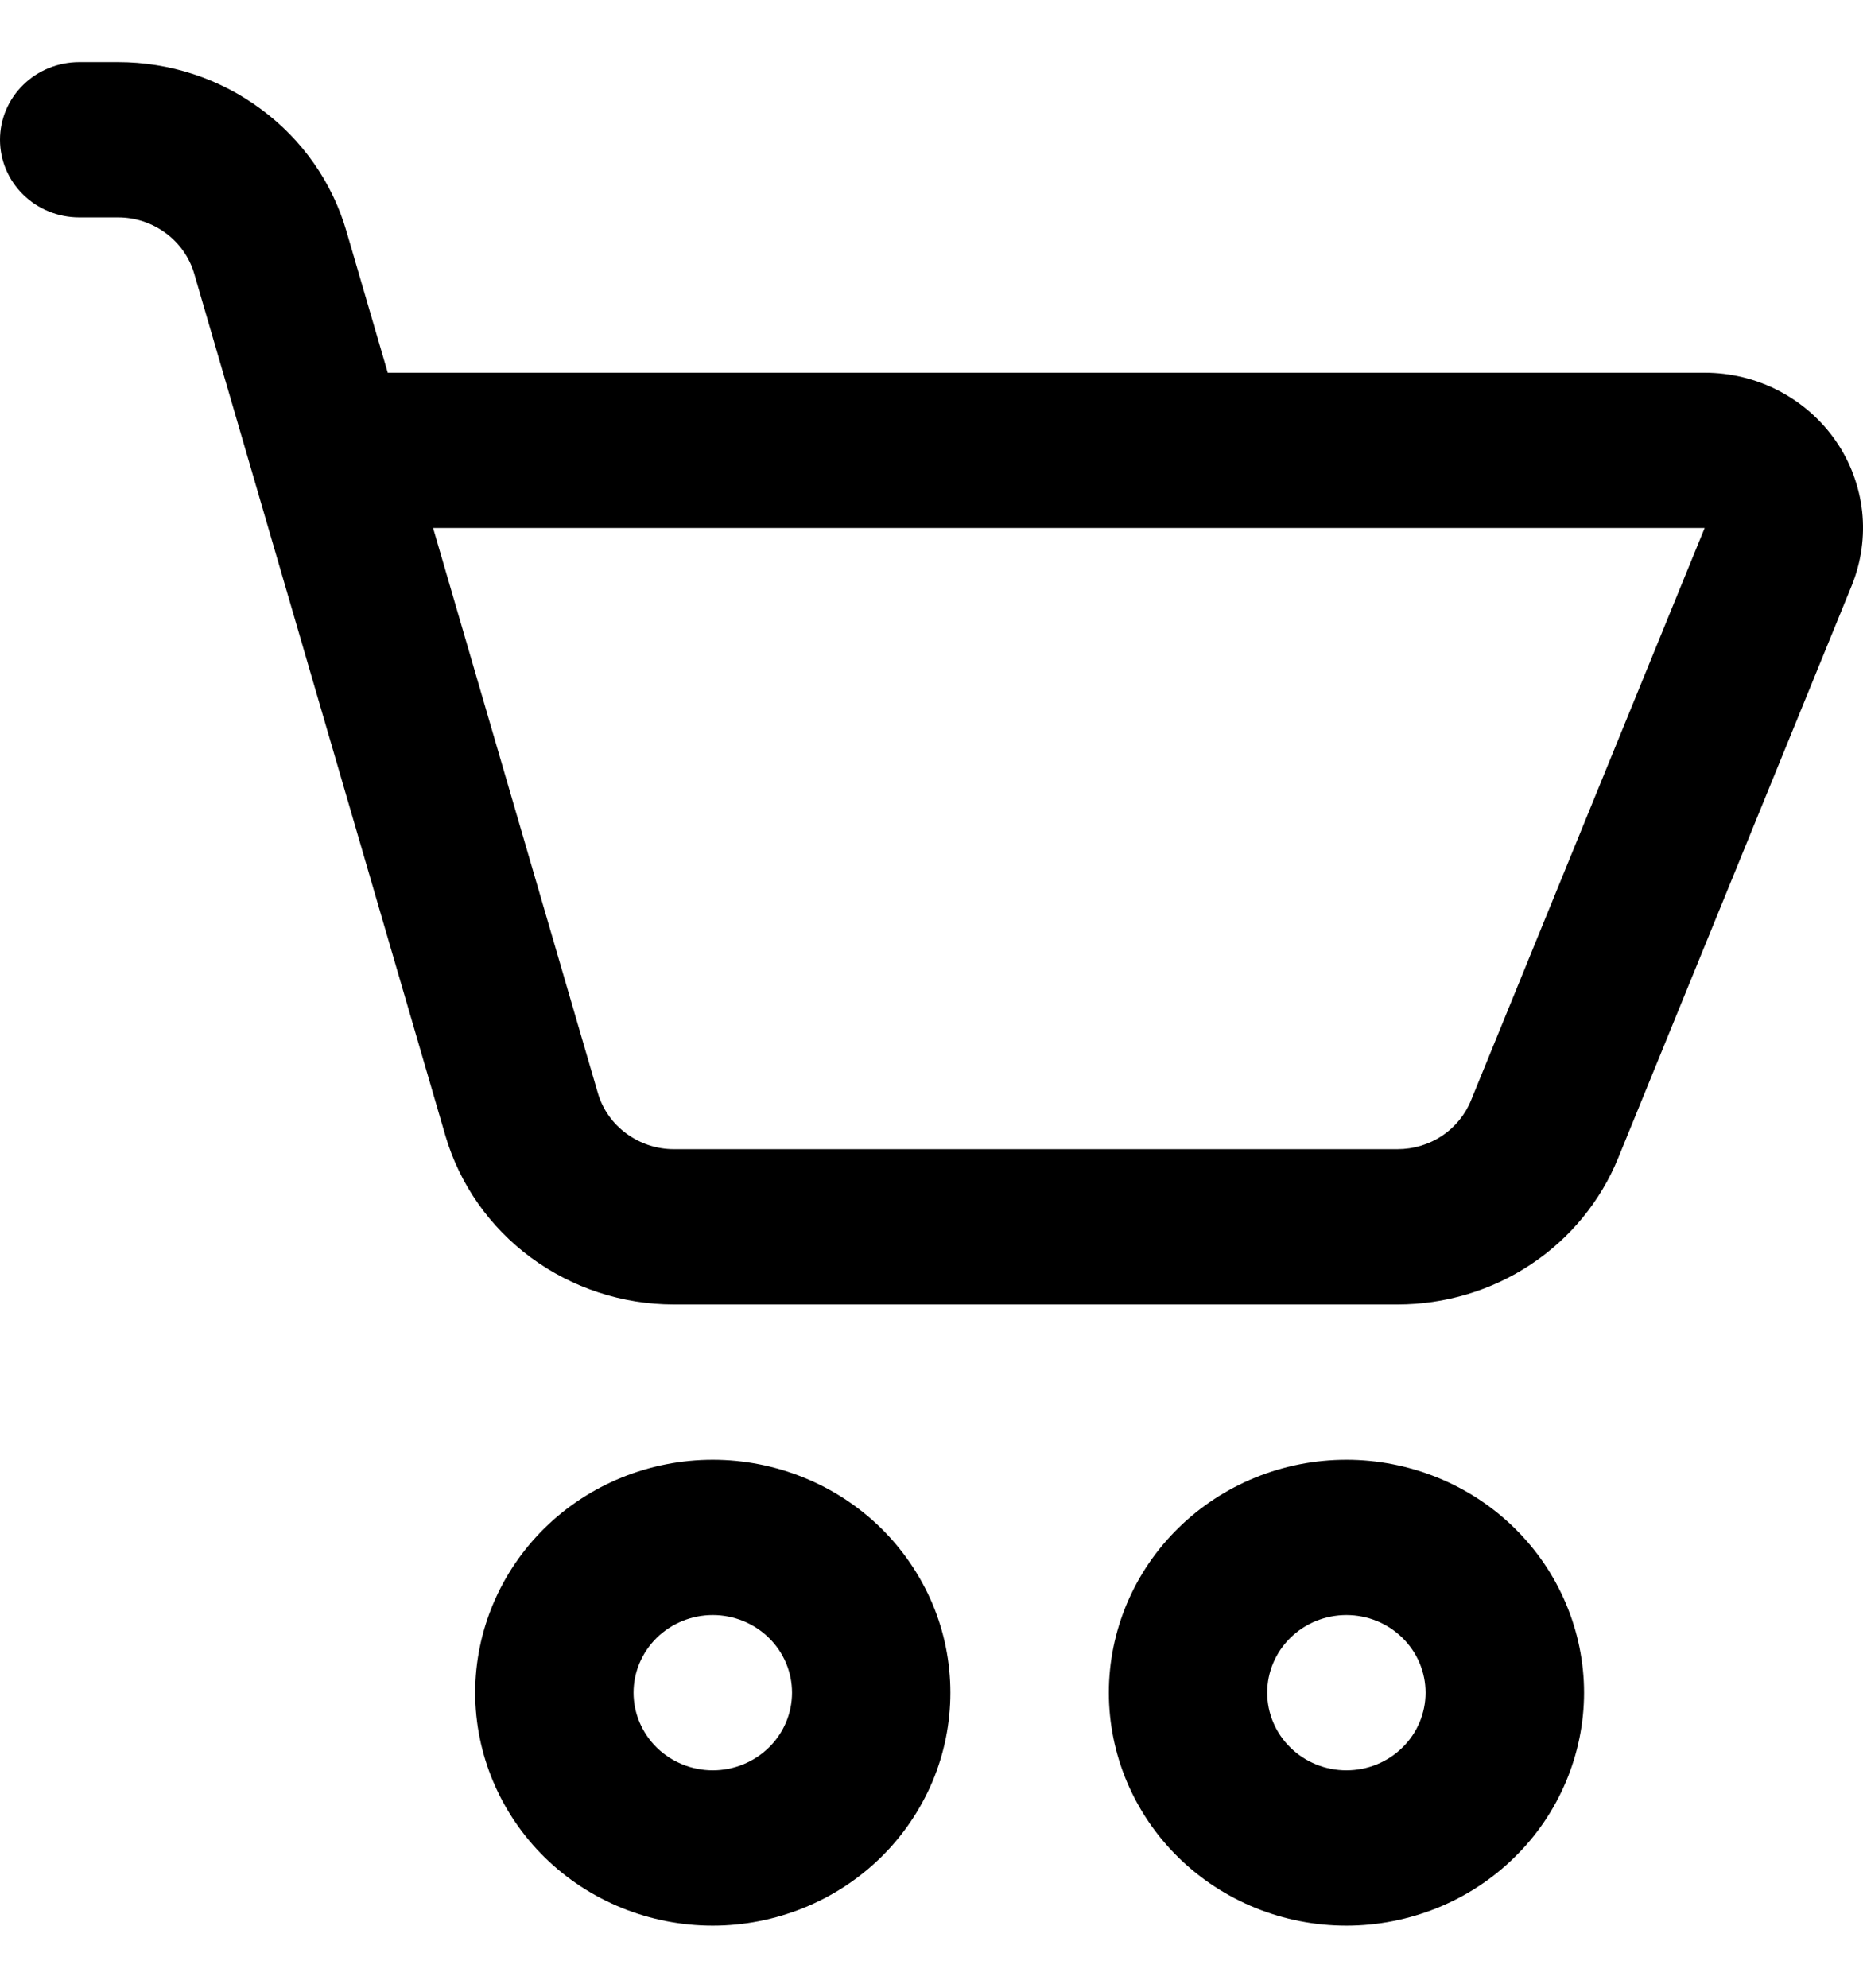 <svg width="15" height="16" viewBox="0 0 15 16" fill="none" xmlns="http://www.w3.org/2000/svg">
<path d="M0.638 0.5C0.469 0.5 0.306 0.566 0.187 0.683C0.067 0.8 0 0.959 0 1.125C0 1.291 0.067 1.45 0.187 1.567C0.306 1.684 0.469 1.75 0.638 1.75H0.951C1.09 1.75 1.225 1.795 1.335 1.877C1.445 1.958 1.526 2.073 1.564 2.204L3.586 9.141C3.701 9.533 3.942 9.877 4.274 10.122C4.606 10.367 5.01 10.5 5.425 10.5H11.252C11.635 10.5 12.009 10.388 12.325 10.178C12.642 9.968 12.887 9.669 13.029 9.321L14.909 4.714C14.986 4.524 15.015 4.319 14.993 4.116C14.97 3.913 14.898 3.718 14.781 3.549C14.664 3.38 14.507 3.242 14.323 3.146C14.139 3.05 13.934 3 13.725 3H3.122L2.789 1.86C2.675 1.468 2.434 1.124 2.102 0.879C1.771 0.633 1.367 0.5 0.951 0.5H0.638ZM4.813 8.796L3.487 4.25H13.725L11.844 8.857C11.797 8.973 11.715 9.073 11.61 9.143C11.504 9.213 11.38 9.25 11.252 9.25H5.425C5.287 9.25 5.152 9.205 5.042 9.123C4.931 9.042 4.851 8.927 4.813 8.796ZM5.739 15.5C5.99 15.5 6.239 15.451 6.471 15.357C6.703 15.263 6.914 15.125 7.092 14.951C7.269 14.777 7.41 14.57 7.507 14.342C7.603 14.115 7.652 13.871 7.652 13.625C7.652 13.379 7.603 13.135 7.507 12.908C7.41 12.68 7.269 12.473 7.092 12.299C6.914 12.125 6.703 11.987 6.471 11.893C6.239 11.799 5.99 11.75 5.739 11.75C5.232 11.75 4.745 11.947 4.386 12.299C4.028 12.651 3.826 13.128 3.826 13.625C3.826 14.122 4.028 14.599 4.386 14.951C4.745 15.303 5.232 15.5 5.739 15.5ZM5.739 14.25C5.57 14.25 5.408 14.184 5.288 14.067C5.169 13.95 5.101 13.791 5.101 13.625C5.101 13.459 5.169 13.3 5.288 13.183C5.408 13.066 5.57 13 5.739 13C5.908 13 6.07 13.066 6.19 13.183C6.31 13.3 6.377 13.459 6.377 13.625C6.377 13.791 6.31 13.95 6.19 14.067C6.07 14.184 5.908 14.25 5.739 14.25ZM10.841 15.5C11.092 15.5 11.341 15.451 11.573 15.357C11.805 15.263 12.016 15.125 12.193 14.951C12.371 14.777 12.512 14.57 12.608 14.342C12.704 14.115 12.754 13.871 12.754 13.625C12.754 13.379 12.704 13.135 12.608 12.908C12.512 12.68 12.371 12.473 12.193 12.299C12.016 12.125 11.805 11.987 11.573 11.893C11.341 11.799 11.092 11.75 10.841 11.75C10.333 11.75 9.847 11.947 9.488 12.299C9.129 12.651 8.928 13.128 8.928 13.625C8.928 14.122 9.129 14.599 9.488 14.951C9.847 15.303 10.333 15.5 10.841 15.5ZM10.841 14.25C10.671 14.25 10.509 14.184 10.39 14.067C10.27 13.95 10.203 13.791 10.203 13.625C10.203 13.459 10.27 13.3 10.39 13.183C10.509 13.066 10.671 13 10.841 13C11.01 13 11.172 13.066 11.291 13.183C11.411 13.3 11.478 13.459 11.478 13.625C11.478 13.791 11.411 13.95 11.291 14.067C11.172 14.184 11.01 14.25 10.841 14.25Z" fill="black"/>
</svg>
